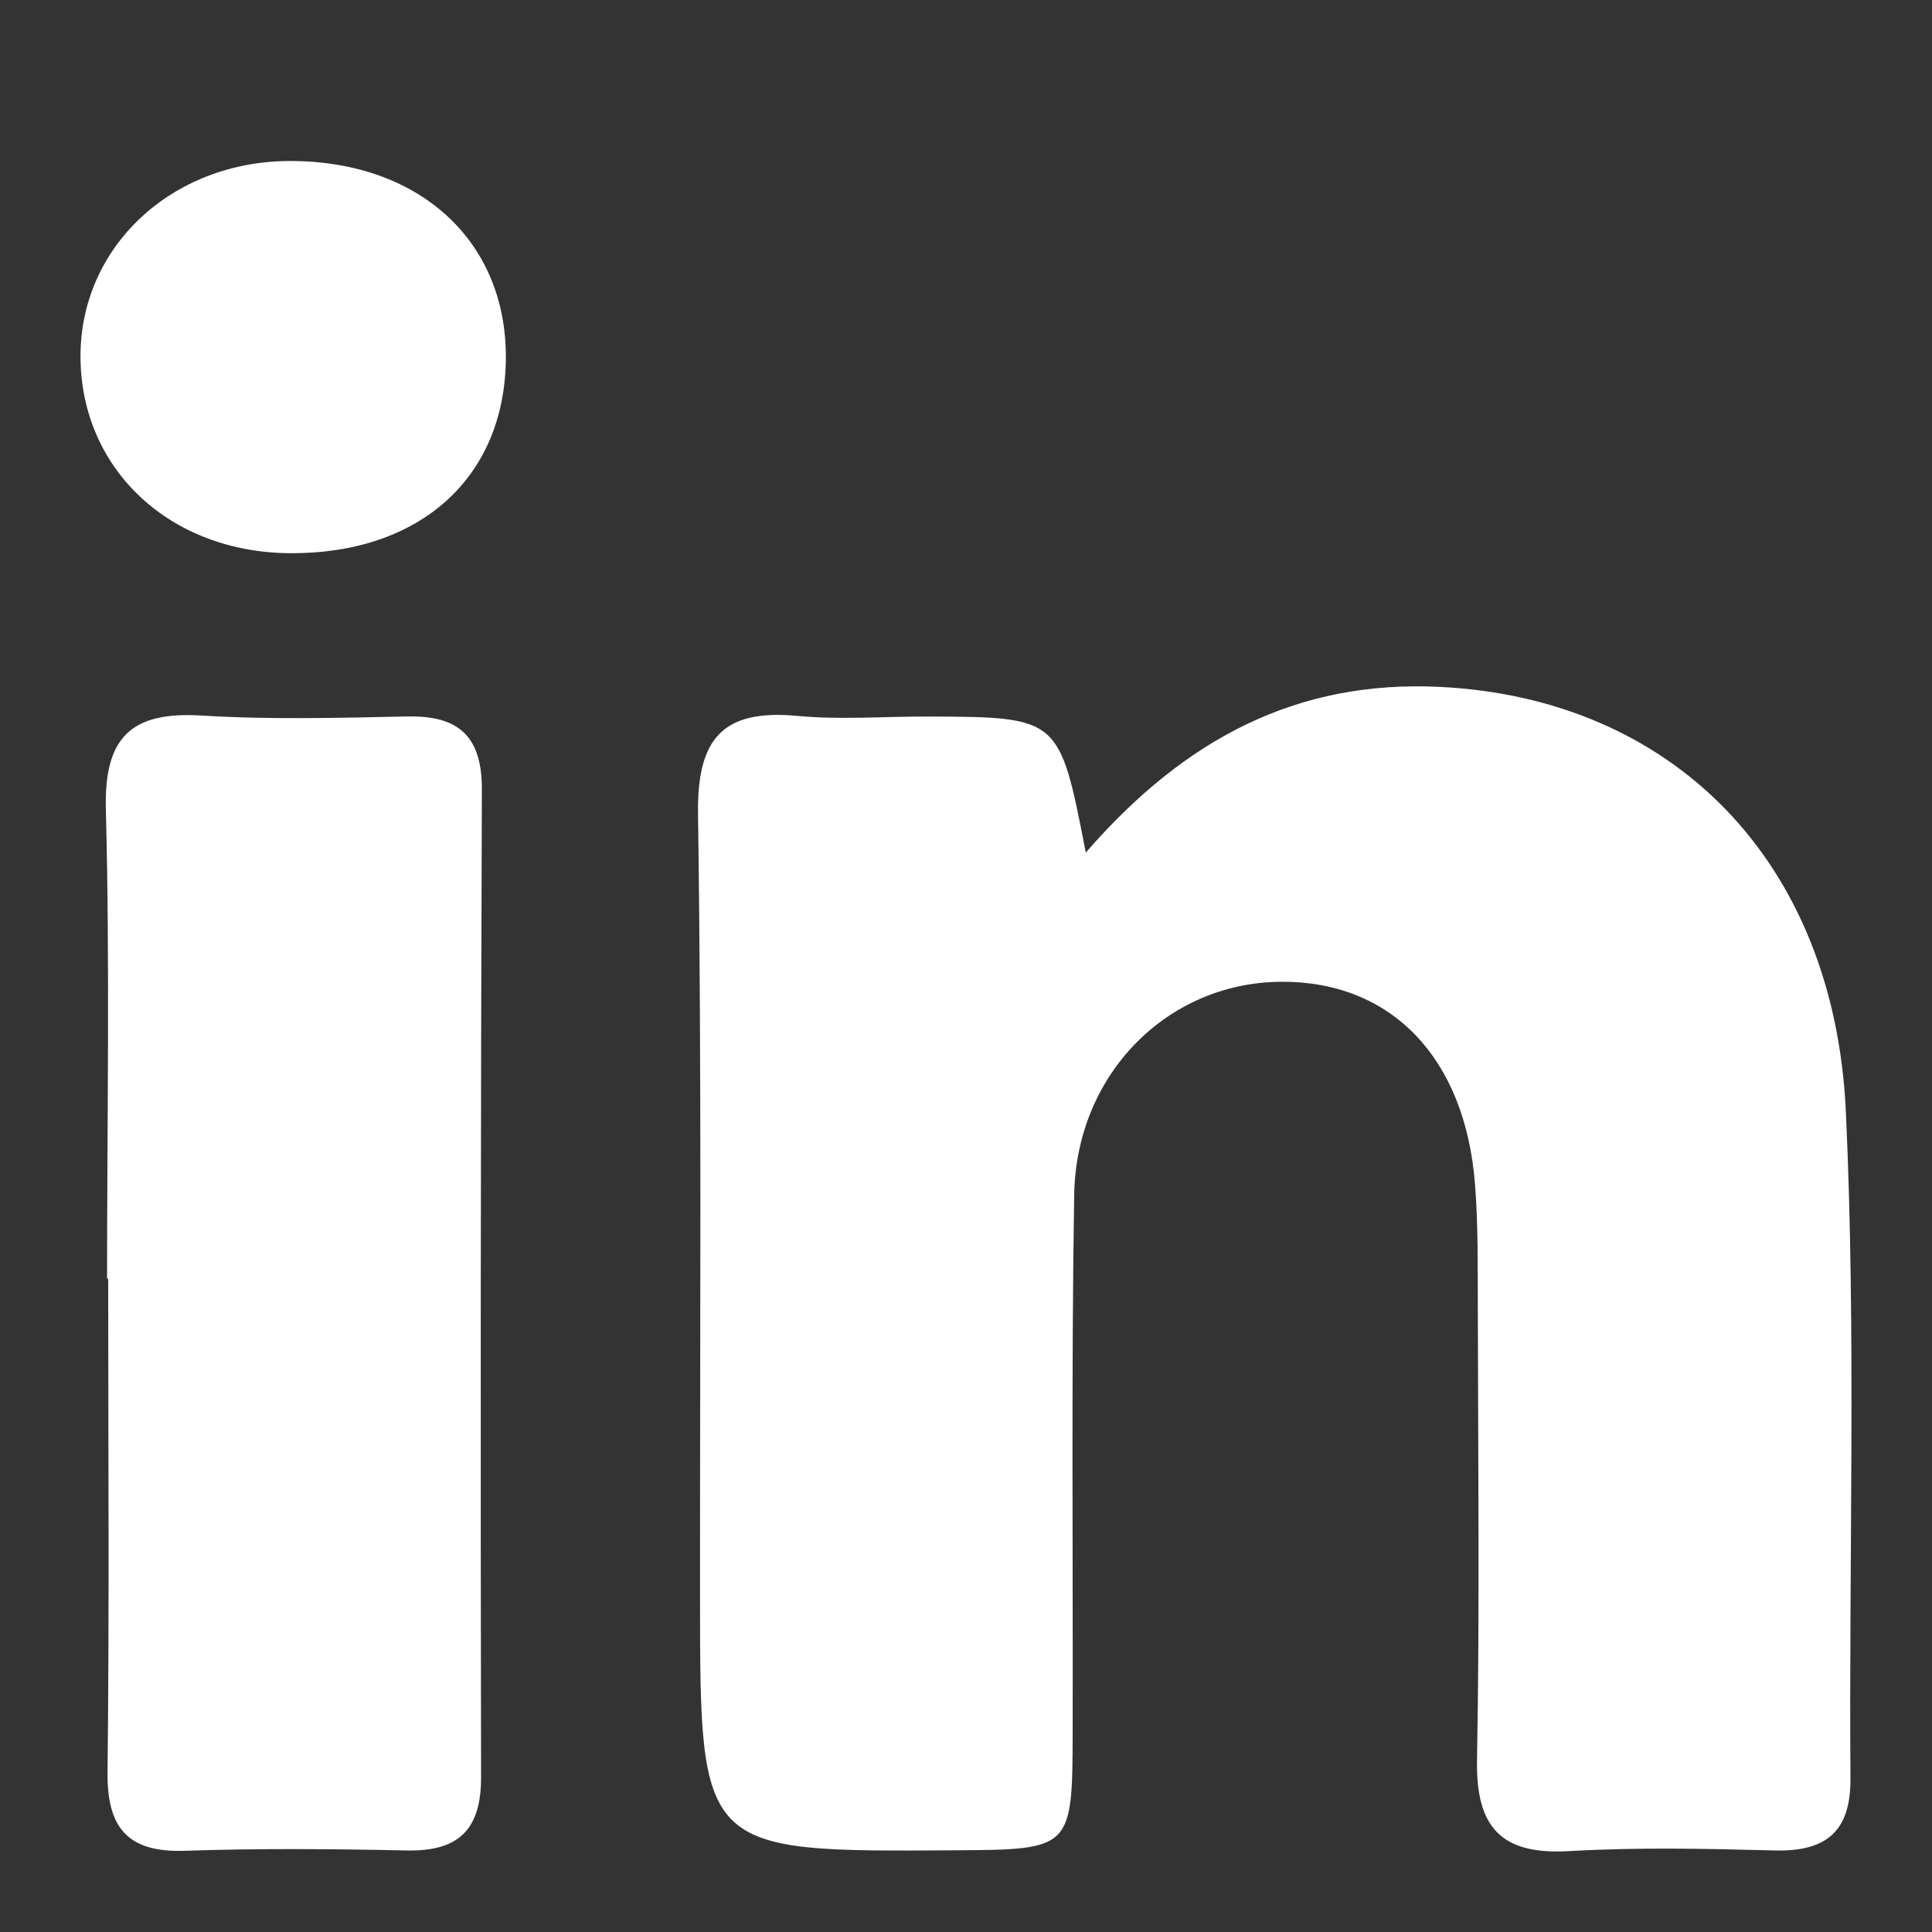 <svg width="24" height="24" viewBox="0 0 24 24" fill="none" xmlns="http://www.w3.org/2000/svg">
<rect x="0" y="0" width="24" height="24" fill="#333333" stroke="none"/>
<path fill-rule="evenodd" clip-rule="evenodd" d="M13.488 10.591C14.724 9.167 16.121 8.446 17.888 8.533C20.762 8.674 22.785 10.679 22.93 13.809C23.058 16.565 22.967 19.331 22.987 22.093C22.992 22.755 22.682 23.003 22.047 22.987C21.197 22.965 20.344 22.946 19.495 22.995C18.654 23.045 18.334 22.706 18.348 21.869C18.382 19.994 18.361 18.118 18.358 16.243C18.356 15.732 18.363 15.218 18.323 14.709C18.2 13.135 17.278 12.185 15.911 12.196C14.506 12.206 13.369 13.338 13.344 14.843C13.308 17.059 13.33 19.275 13.325 21.492C13.322 22.976 13.32 22.976 11.858 22.985C8.696 23.006 8.697 23.006 8.696 19.837C8.694 16.597 8.718 13.357 8.671 10.119C8.657 9.181 8.97 8.806 9.904 8.893C10.443 8.944 10.992 8.899 11.537 8.901C13.162 8.908 13.162 8.909 13.488 10.591ZM1.33 15.884C1.33 13.942 1.366 11.998 1.315 10.057C1.291 9.149 1.637 8.835 2.51 8.889C3.358 8.941 4.211 8.918 5.061 8.9C5.699 8.887 5.988 9.147 5.986 9.807C5.971 13.897 5.968 17.986 5.976 22.076C5.978 22.731 5.695 23.001 5.052 22.987C4.134 22.968 3.215 22.96 2.297 22.991C1.593 23.015 1.329 22.713 1.336 22.019C1.359 19.974 1.344 17.929 1.344 15.884C1.34 15.884 1.335 15.884 1.33 15.884ZM3.609 6.872C2.116 6.866 1.01 5.836 1 4.442C0.99 3.071 2.131 2.001 3.603 2C5.205 1.999 6.29 2.988 6.284 4.443C6.277 5.925 5.227 6.879 3.609 6.872Z" fill="white"/>
</svg>

